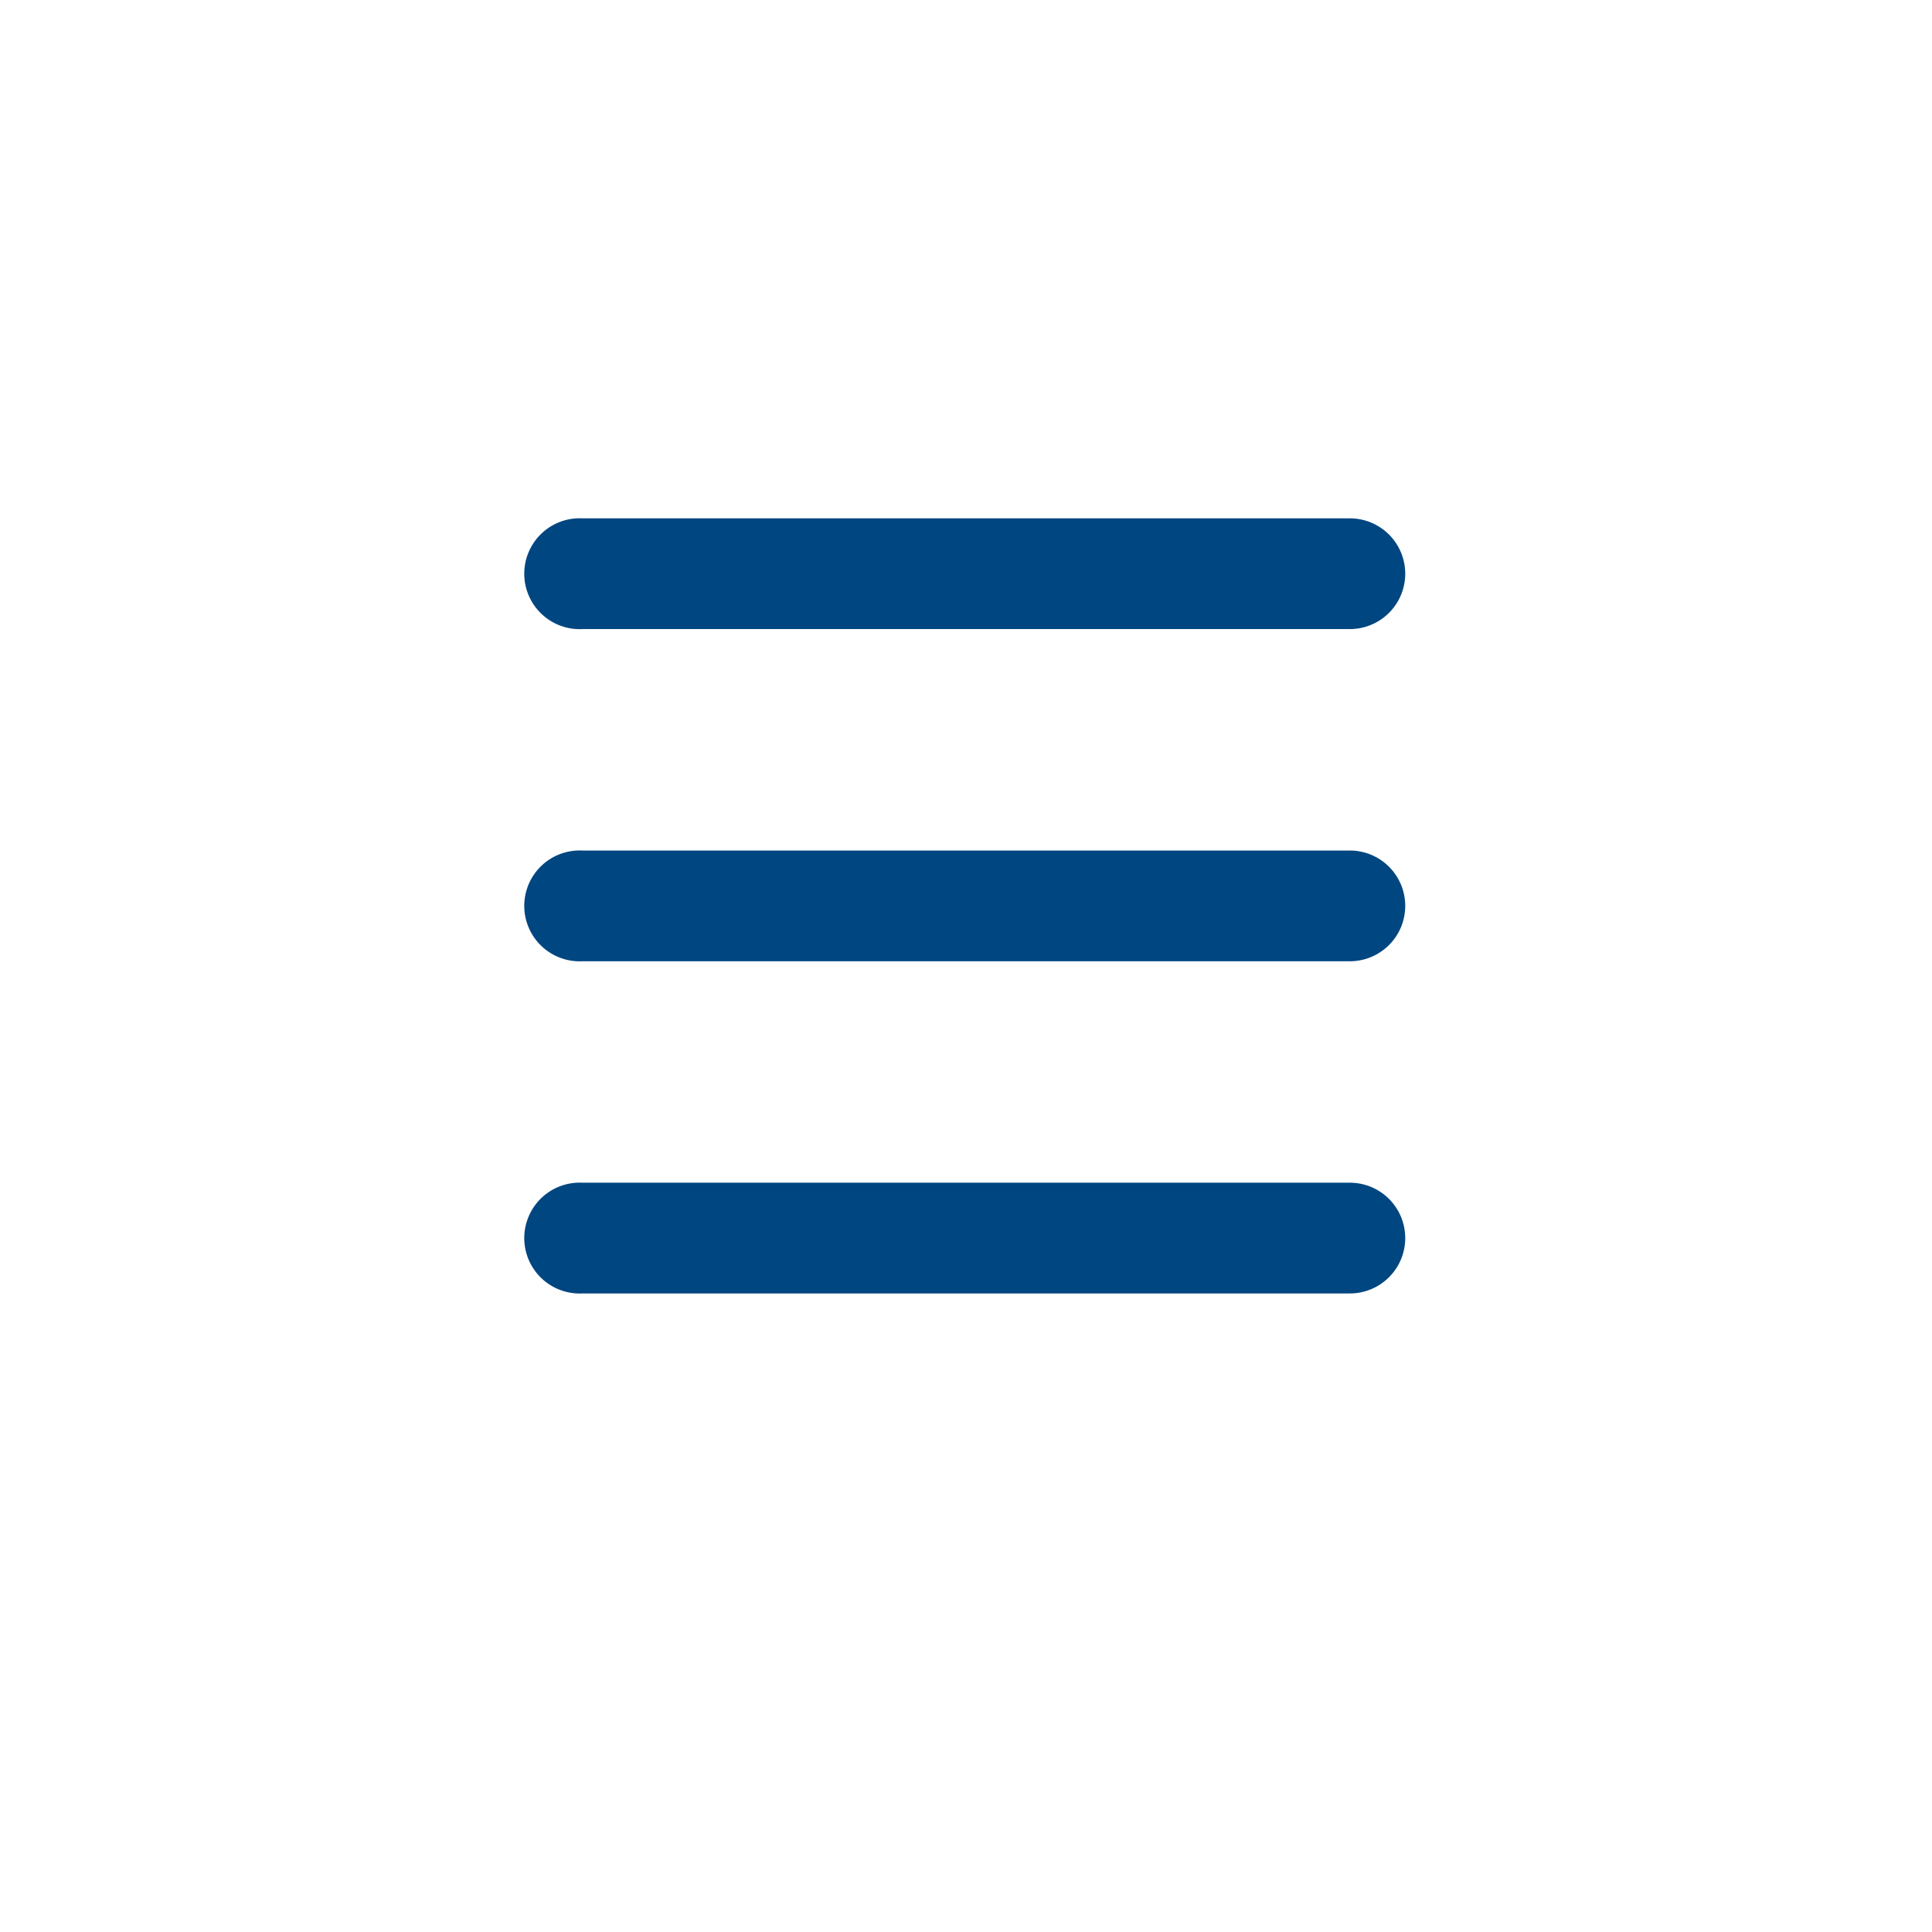 <svg id="SvgjsSvg1001" width="288" height="288" xmlns="http://www.w3.org/2000/svg" version="1.1" xmlns:xlink="http://www.w3.org/1999/xlink" xmlns:svgjs="http://svgjs.com/svgjs"><defs id="SvgjsDefs1002"></defs><g id="SvgjsG1008" transform="matrix(0.917,0,0,0.917,11.981,11.245)"><svg xmlns="http://www.w3.org/2000/svg" width="288" height="288" viewBox="0 0 16 16"><path fill-rule="evenodd" d="M 4.484 4 A 0.5 0.5 0 0 0 4.535 5 L 11.465 5 A 0.5 0.5 0 1 0 11.465 4 L 4.535 4 A 0.5 0.5 0 0 0 4.484 4 z M 4.484 7 A 0.5 0.5 0 0 0 4.535 8 L 11.465 8 A 0.5 0.5 0 1 0 11.465 7 L 4.535 7 A 0.5 0.5 0 0 0 4.484 7 z M 4.484 10 A 0.5 0.5 0 0 0 4.535 11 L 11.465 11 A 0.5 0.5 0 1 0 11.465 10 L 4.535 10 A 0.5 0.5 0 0 0 4.484 10 z " color="#000" enable-background="accumulate" font-family="sans-serif" font-weight="400" overflow="visible" style="line-height:normal;text-indent:0;text-align:start;text-decoration-line:none;text-decoration-style:solid;text-decoration-color:#000;text-transform:none;block-progression:tb;white-space:normal;isolation:auto;mix-blend-mode:normal;solid-color:#000;solid-opacity:1" fill="#004680" class="color000 svgShape"></path></svg></g></svg>